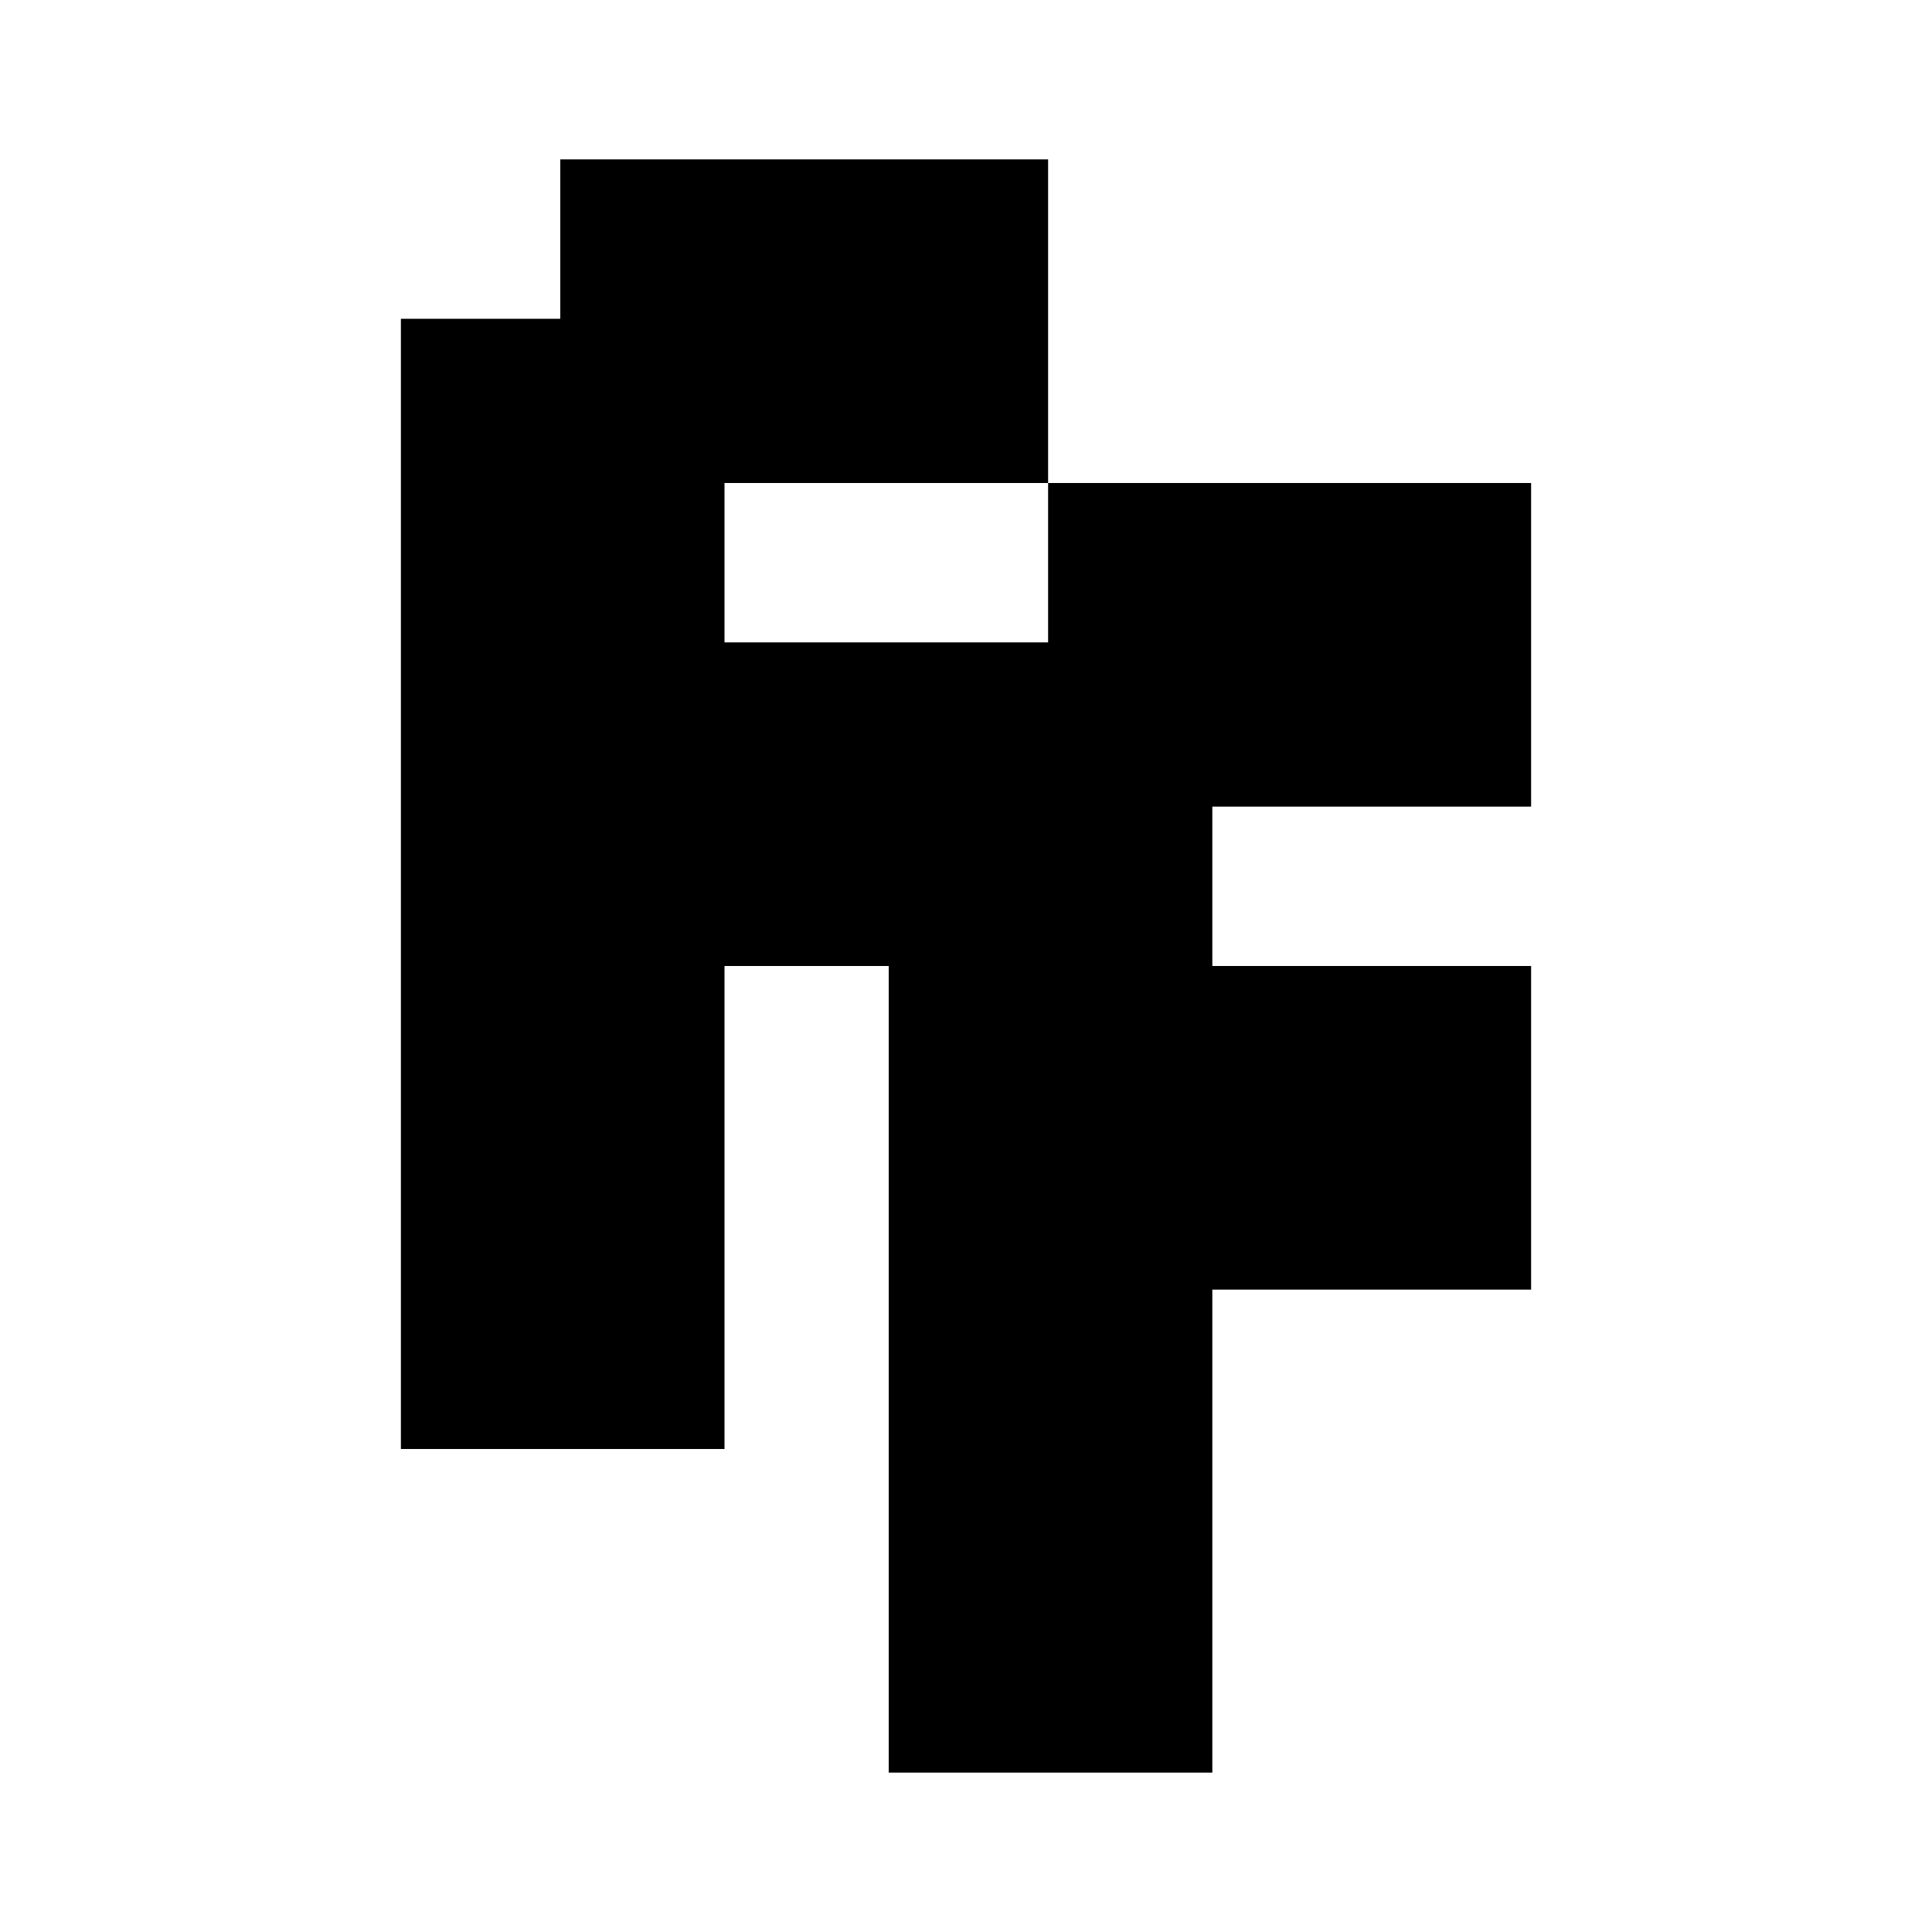 <?xml version="1.0" standalone="no"?>
<!DOCTYPE svg PUBLIC "-//W3C//DTD SVG 20010904//EN"
 "http://www.w3.org/TR/2001/REC-SVG-20010904/DTD/svg10.dtd">
<svg version="1.0" xmlns="http://www.w3.org/2000/svg"
 width="400pt" height="400pt" viewBox="0 0 400 400"
 preserveAspectRatio="xMidYMid meet">
<g transform="translate(0,400) scale(0.1,-0.1)"
fill="#000000" stroke="none">
<path d="M1160 3505 l0 -165 -165 0 -165 0 0 -1170 0 -1170 335 0 335 0 0 500
0 500 170 0 170 0 0 -835 0 -835 335 0 335 0 0 500 0 500 330 0 330 0 0 335 0
335 -330 0 -330 0 0 165 0 165 330 0 330 0 0 335 0 335 -500 0 -500 0 0 335 0
335 -505 0 -505 0 0 -165z m1010 -670 l0 -165 -335 0 -335 0 0 165 0 165 335
0 335 0 0 -165z"/>
</g>
</svg>
